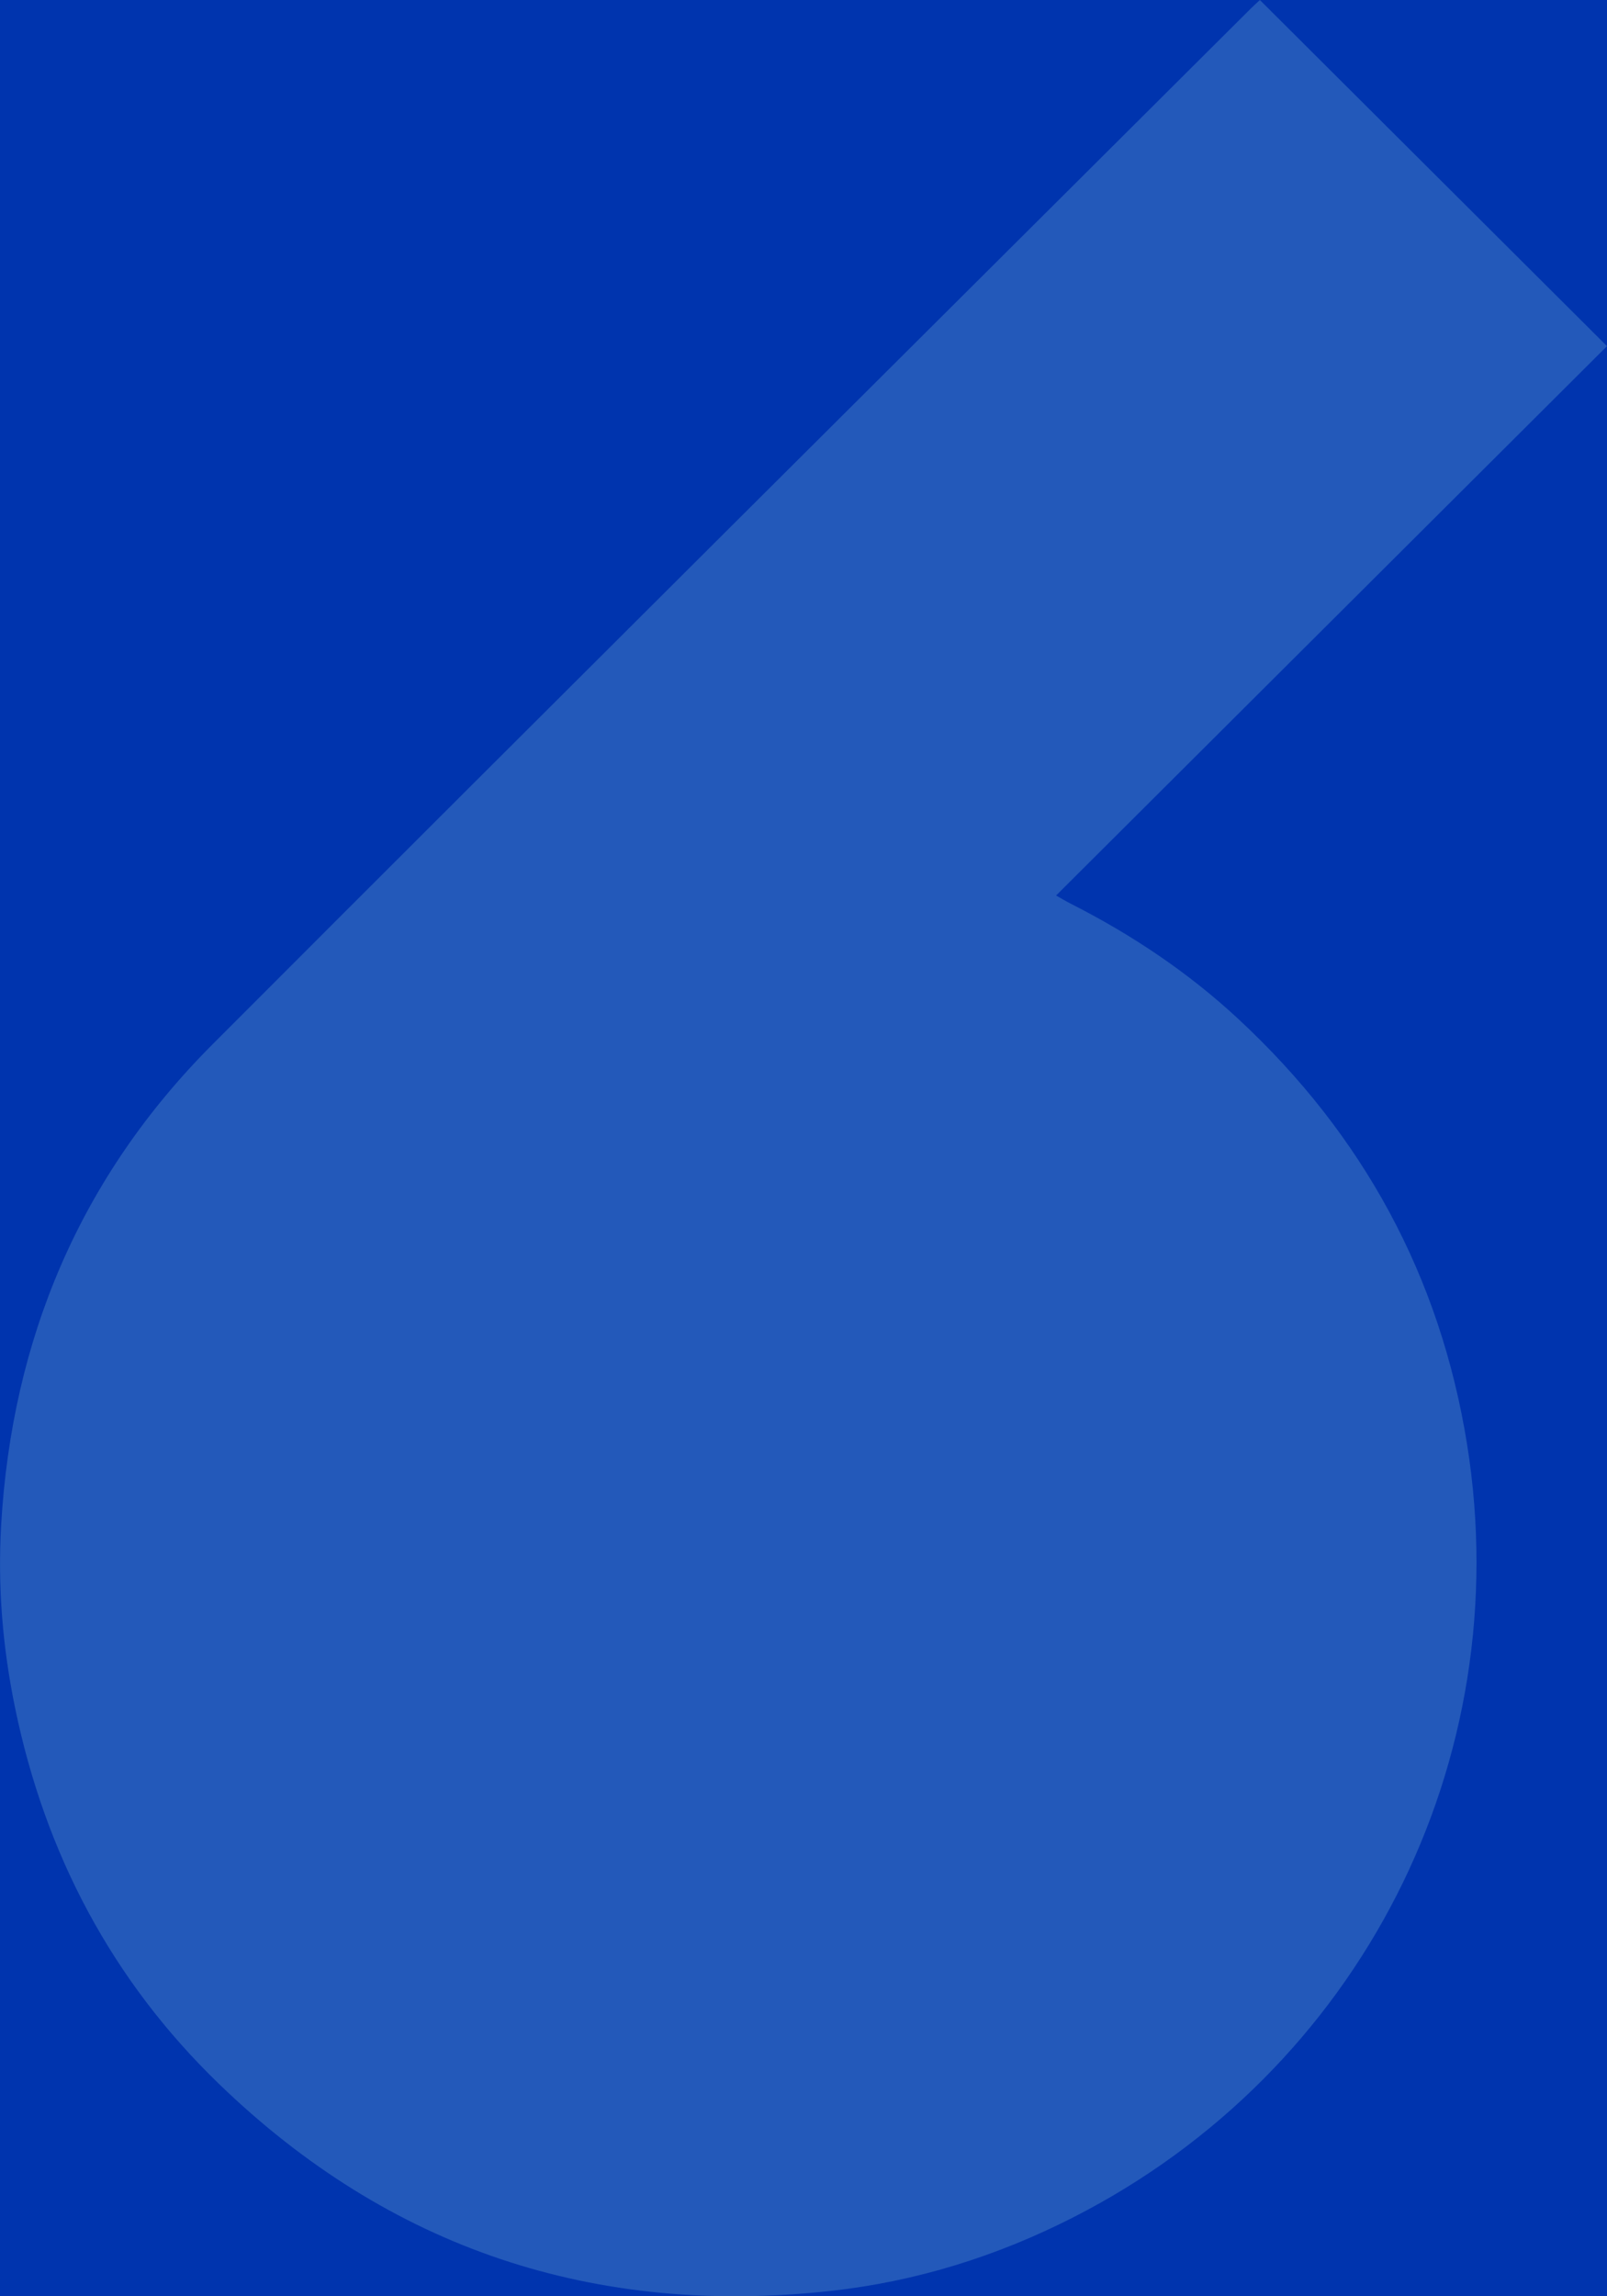 <svg width="105" height="150" viewBox="0 0 105 150" fill="none" xmlns="http://www.w3.org/2000/svg">
<rect width="105" height="150" fill="#1E1E1E"/>
<g clip-path="url(#clip0_0_1)">
<rect width="1920" height="8500" transform="translate(-968 -1180)" fill="white"/>
<rect x="-968" y="-1180" width="1920" height="9252" fill="#0034AE"/>
<g opacity="0.5" clip-path="url(#clip1_0_1)">
<path d="M186.73 960C138.34 911.615 90.442 863.723 42 815.286C118.082 739.213 194.527 662.776 271.697 585.615C269.262 584.242 267.423 583.128 265.532 582.17C240.094 569.219 216.572 553.444 195.667 533.966C143.702 485.556 111.554 426.37 100.338 356.15C79.173 223.533 144.946 94.127 264.522 32.999C296.333 16.732 330.035 6.164 365.576 2.253C464.014 -8.6 549.526 19.789 620.686 88.765C665.346 132.047 693.167 185.017 705.705 245.964C710.912 271.27 713.01 296.835 711.508 322.581C707.001 400.339 678.479 468.046 623.432 523.347C479.427 668.008 334.879 812.1 190.512 956.425C189.217 957.72 187.844 958.938 186.678 960.026L186.73 960Z" fill="#ADEDEA"/>
</g>
<g opacity="0.2" clip-path="url(#clip2_0_1)">
<path d="M82.319 -4.77592e-05C89.902 7.56 97.408 15.043 105 22.611C93.077 34.498 81.097 46.441 69.003 58.498C69.384 58.712 69.672 58.886 69.969 59.036C73.956 61.059 77.642 63.524 80.918 66.568C89.062 74.132 94.1 83.38 95.858 94.352C99.174 115.073 88.867 135.293 70.127 144.844C65.142 147.385 59.86 149.037 54.29 149.648C38.864 151.344 25.462 146.908 14.31 136.13C7.311 129.367 2.951 121.091 0.986 111.568C0.17 107.614 -0.158 103.619 0.077 99.597C0.783 87.447 5.253 76.868 13.88 68.227C36.448 45.624 59.101 23.109 81.726 0.558C81.929 0.356 82.144 0.166 82.327 -0.004L82.319 -4.77592e-05Z" fill="#ADEDEA"/>
</g>
</g>
<defs>
<clipPath id="clip0_0_1">
<rect width="1920" height="8500" fill="white" transform="translate(-968 -1180)"/>
</clipPath>
<clipPath id="clip1_0_1">
<rect width="670" height="960" fill="white" transform="translate(42)"/>
</clipPath>
<clipPath id="clip2_0_1">
<rect width="105" height="150" fill="white" transform="translate(105 150) rotate(-180)"/>
</clipPath>
</defs>
</svg>
